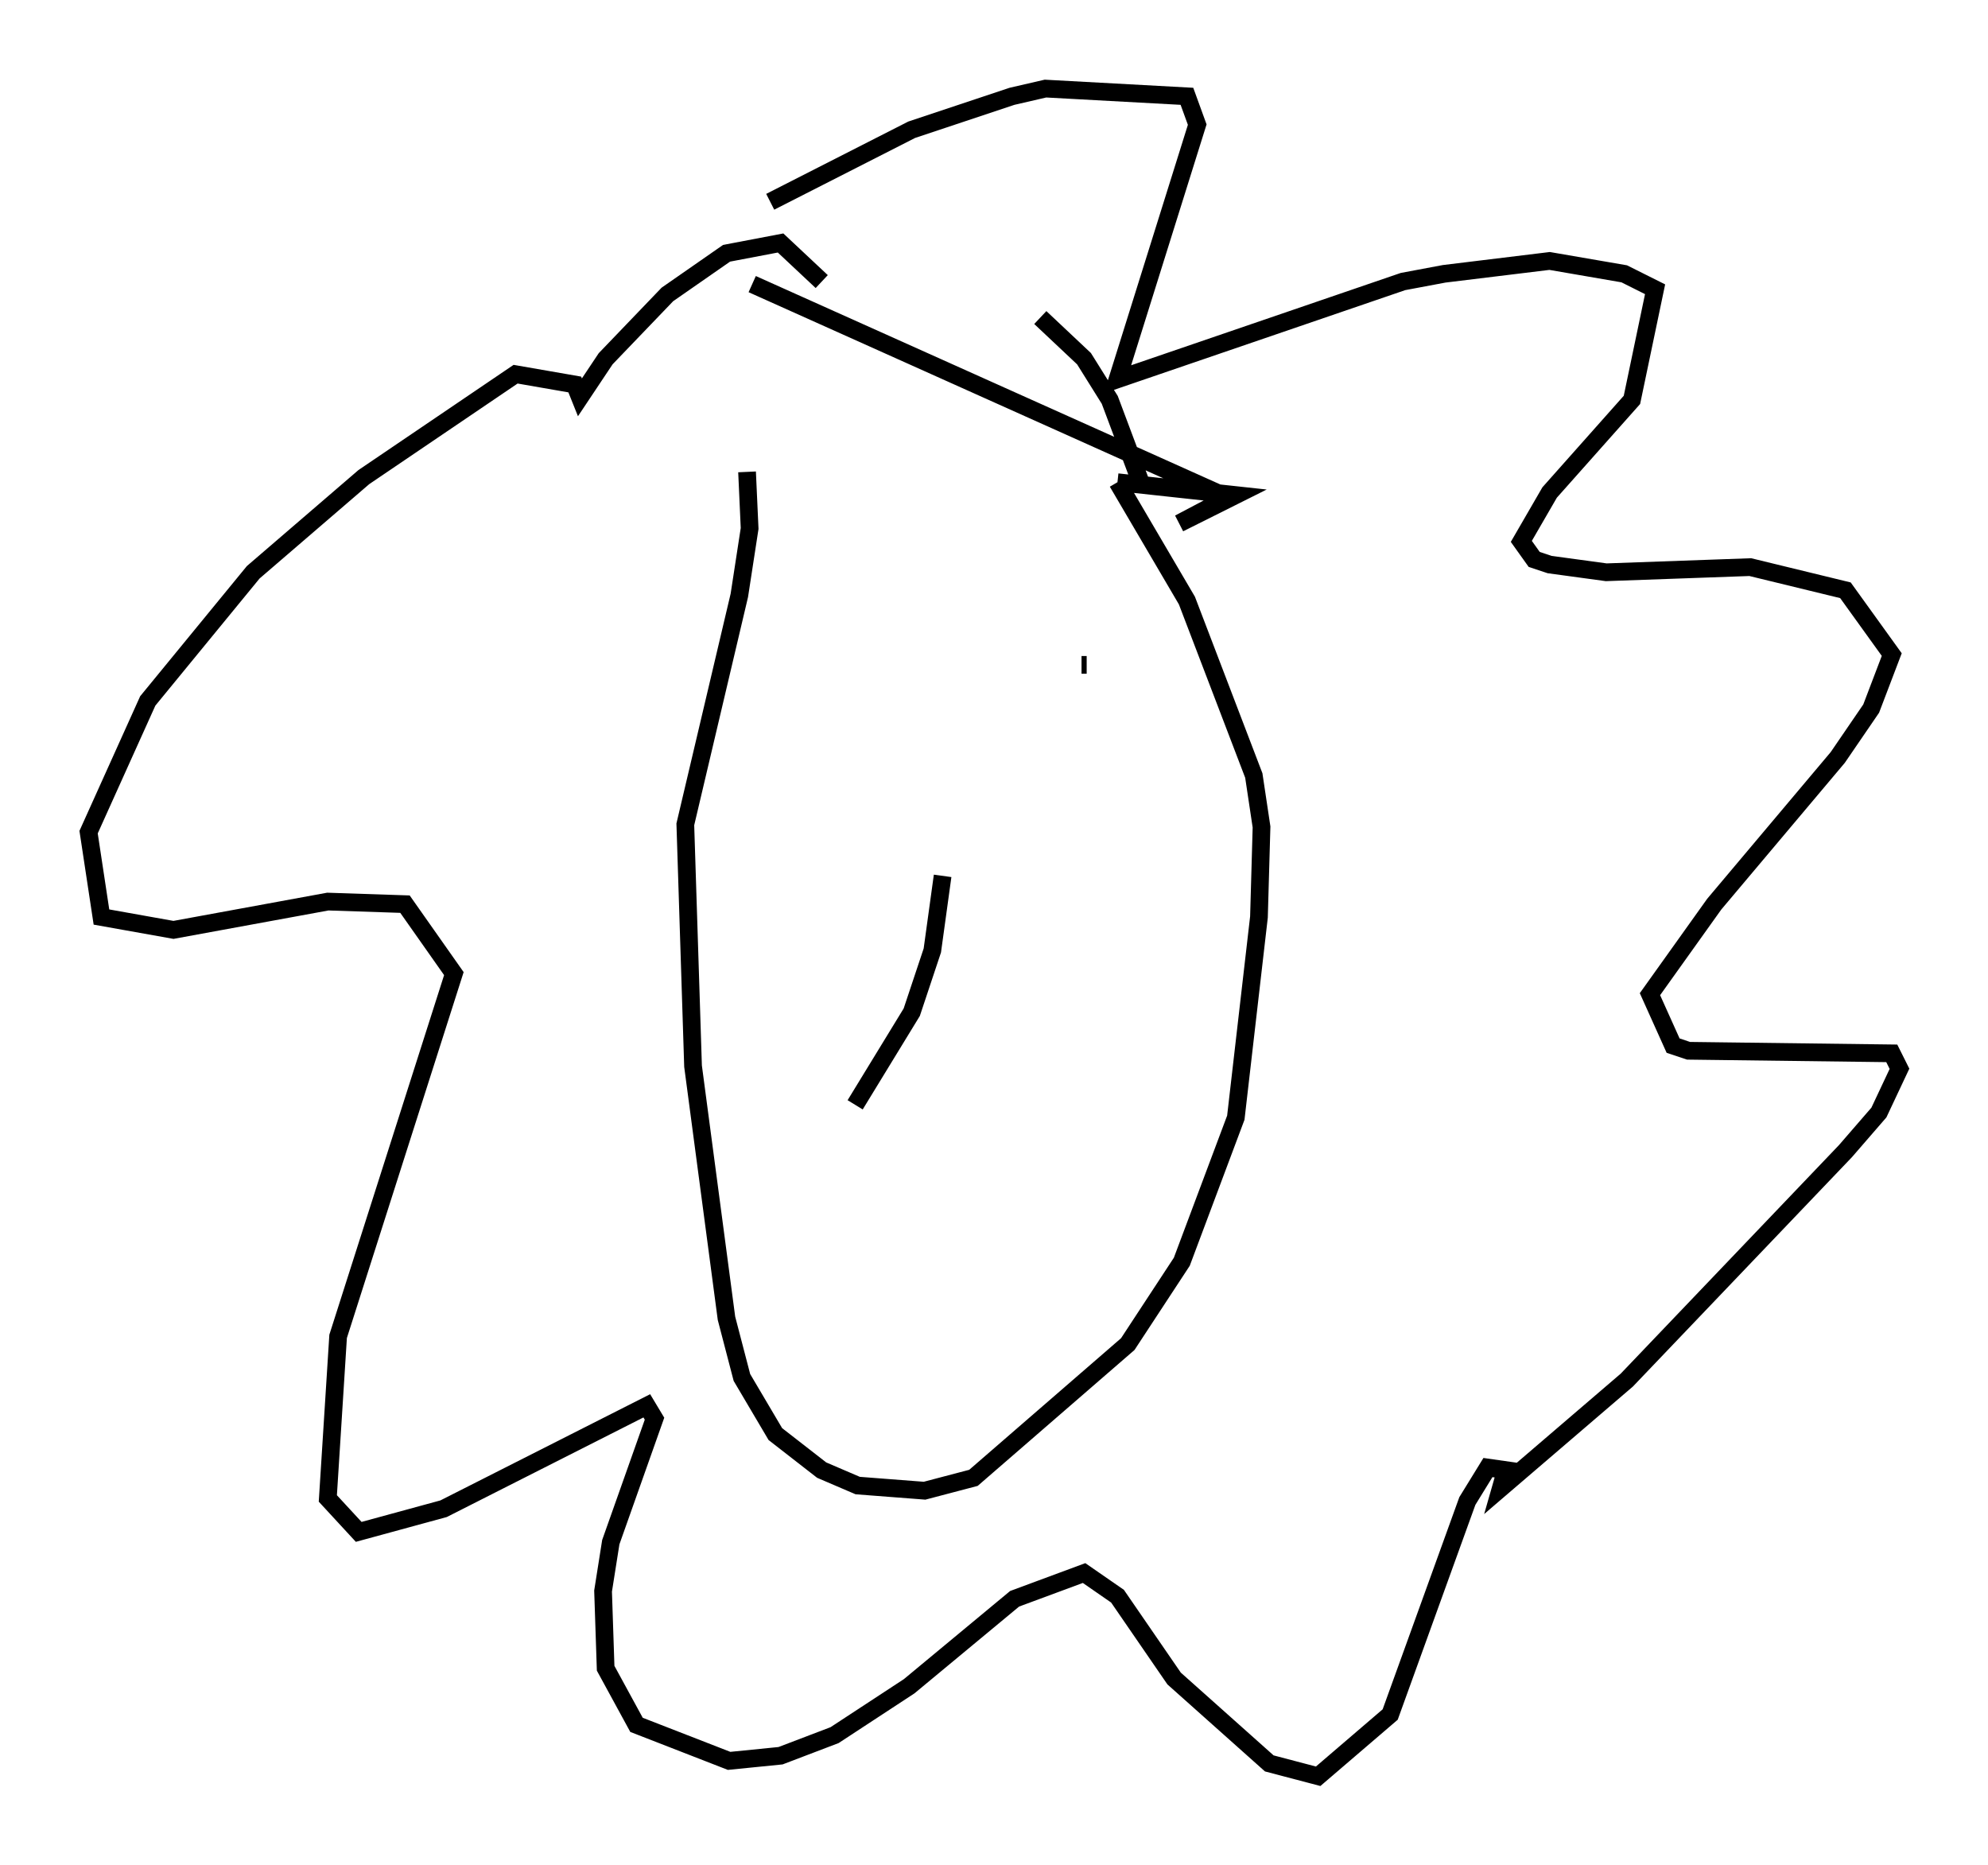 <?xml version="1.0" encoding="utf-8" ?>
<svg baseProfile="full" height="105.285" version="1.1" width="112.257" xmlns="http://www.w3.org/2000/svg" xmlns:ev="http://www.w3.org/2001/xml-events" xmlns:xlink="http://www.w3.org/1999/xlink"><defs /><rect fill="white" height="105.285" width="112.257" x="0" y="0" /><path d="M44.218, 20.106 m-2.034, 6.536 l0.145, 3.196 -0.581, 3.777 l-3.05, 12.927 0.436, 13.654 l1.888, 14.235 0.872, 3.341 l1.888, 3.196 2.615, 2.034 l2.034, 0.872 3.777, 0.291 l2.76, -0.726 8.715, -7.553 l3.05, -4.648 3.05, -8.134 l1.307, -11.33 0.145, -5.084 l-0.436, -2.905 -3.777, -9.877 l-3.922, -6.682 m0.0, 0.0 l6.682, 0.726 -3.196, 1.598 l2.76, -1.453 -26.871, -12.056 m21.933, 11.184 l-1.743, -4.648 -1.453, -2.324 l-2.469, -2.324 m-15.251, -6.536 l7.989, -4.067 5.665, -1.888 l1.888, -0.436 7.989, 0.436 l0.581, 1.598 -4.503, 14.38 l16.123, -5.52 2.324, -0.436 l5.955, -0.726 4.212, 0.726 l1.743, 0.872 -1.307, 6.246 l-4.648, 5.229 -1.598, 2.76 l0.726, 1.017 0.872, 0.291 l3.196, 0.436 8.134, -0.291 l5.374, 1.307 2.615, 3.631 l-1.162, 3.05 -1.888, 2.76 l-6.972, 8.279 -3.631, 5.084 l1.307, 2.905 0.872, 0.291 l11.475, 0.145 0.436, 0.872 l-1.162, 2.469 -1.888, 2.179 l-12.346, 12.927 -7.117, 6.101 l0.291, -1.017 -1.017, -0.145 l-1.162, 1.888 -4.358, 12.056 l-4.067, 3.486 -2.76, -0.726 l-5.374, -4.793 -3.196, -4.648 l-1.888, -1.307 -3.922, 1.453 l-5.955, 4.939 -4.212, 2.76 l-3.05, 1.162 -2.905, 0.291 l-5.229, -2.034 -1.743, -3.196 l-0.145, -4.358 0.436, -2.76 l2.469, -6.972 -0.436, -0.726 l-11.475, 5.81 -4.793, 1.307 l-1.743, -1.888 0.581, -9.151 l6.536, -20.48 -2.76, -3.922 l-4.358, -0.145 -8.715, 1.598 l-4.067, -0.726 -0.726, -4.793 l3.341, -7.408 5.955, -7.263 l6.246, -5.374 8.57, -5.81 l3.341, 0.581 0.291, 0.726 l1.453, -2.179 3.486, -3.631 l3.341, -2.324 3.05, -0.581 l2.324, 2.179 m14.961, 21.642 l-0.291, 0.0 m-7.844, 11.911 l-0.581, 4.212 -1.162, 3.486 l-3.196, 5.229 " fill="none" stroke="black" stroke-width="1" /></svg>